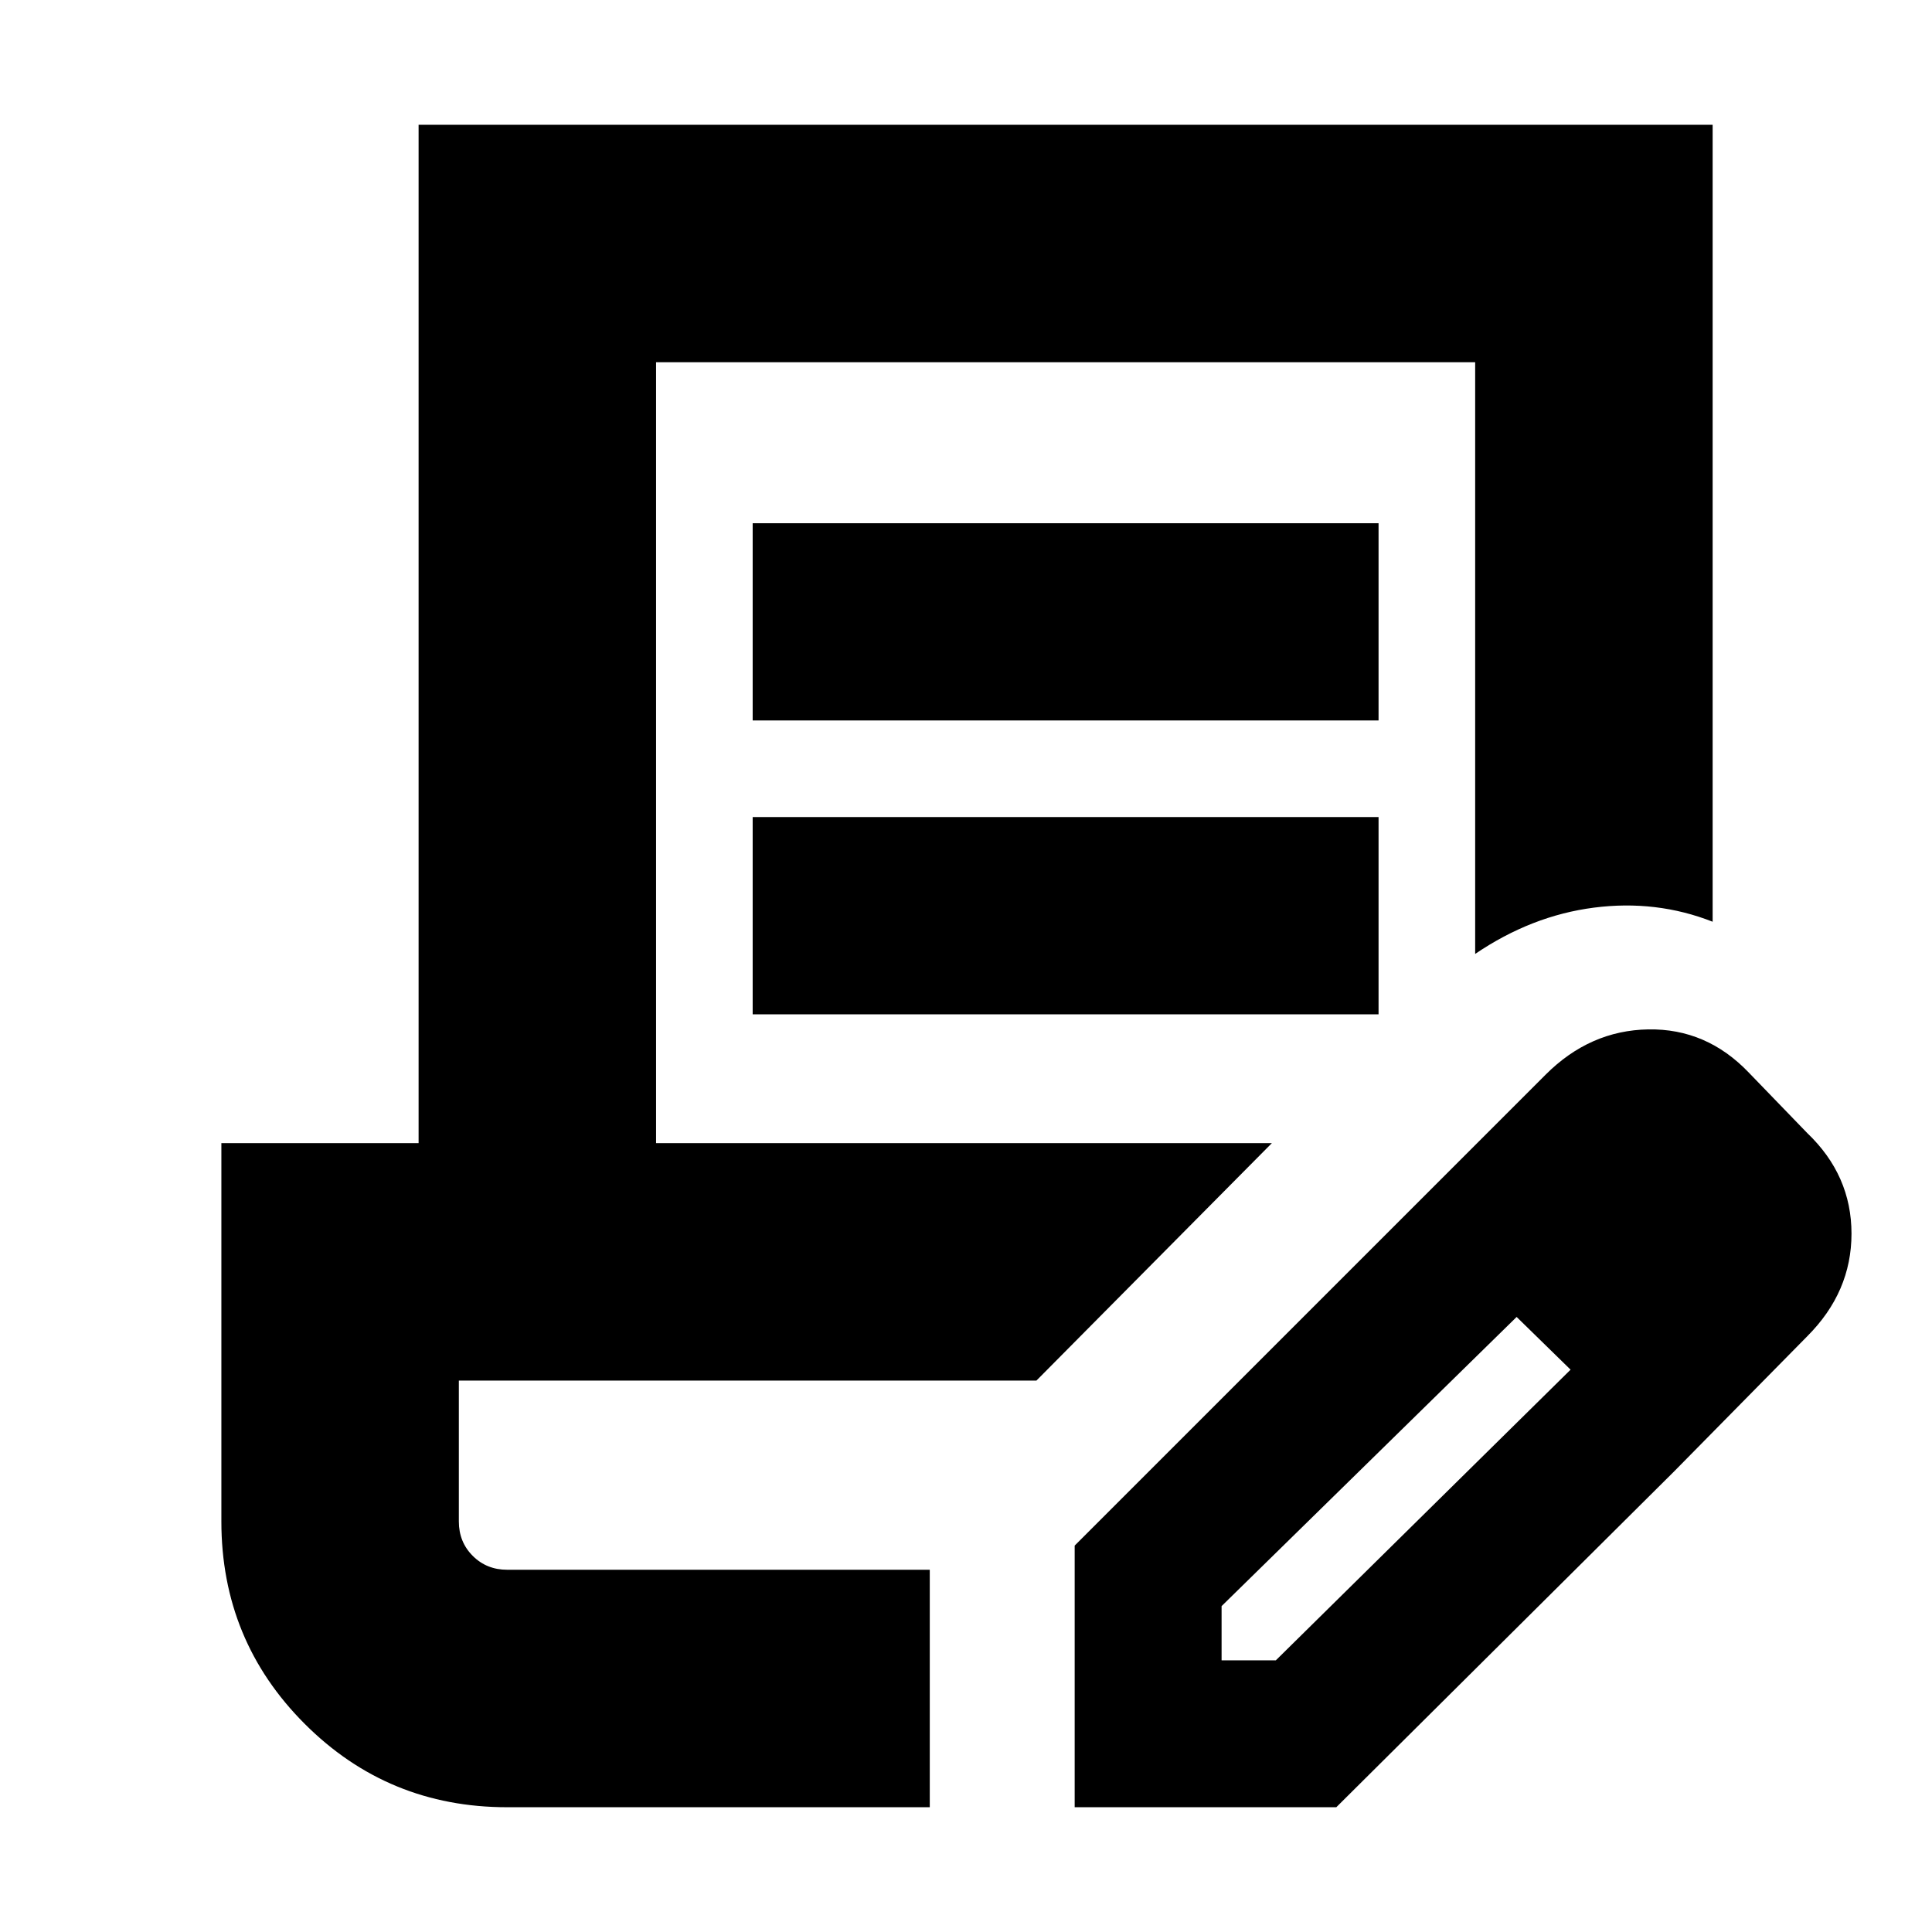 <svg xmlns="http://www.w3.org/2000/svg" height="20" viewBox="0 -960 960 960" width="20"><path d="M252-62q-59.167 0-100.583-41.417Q110-144.833 110-204v-188h98v-506h643v396q-28-11-59-7t-59 23v-294H326v388h306L515-274H228v70q0 10.2 6.9 17.1 6.9 6.9 17.1 6.9h210v118H252Zm282 0v-130l166-166 54 52-147 144.071V-135h26.964L781-280l51 51L664-62H534Zm298-167L700-358l68-68q22-22 51-22.5t50 21.5l29 30q22 21 22 50t-22 51l-66 67ZM374-602v-98h311v98H374Zm0 146v-98h311v98H374Zm88 276H228h234Z"/></svg>